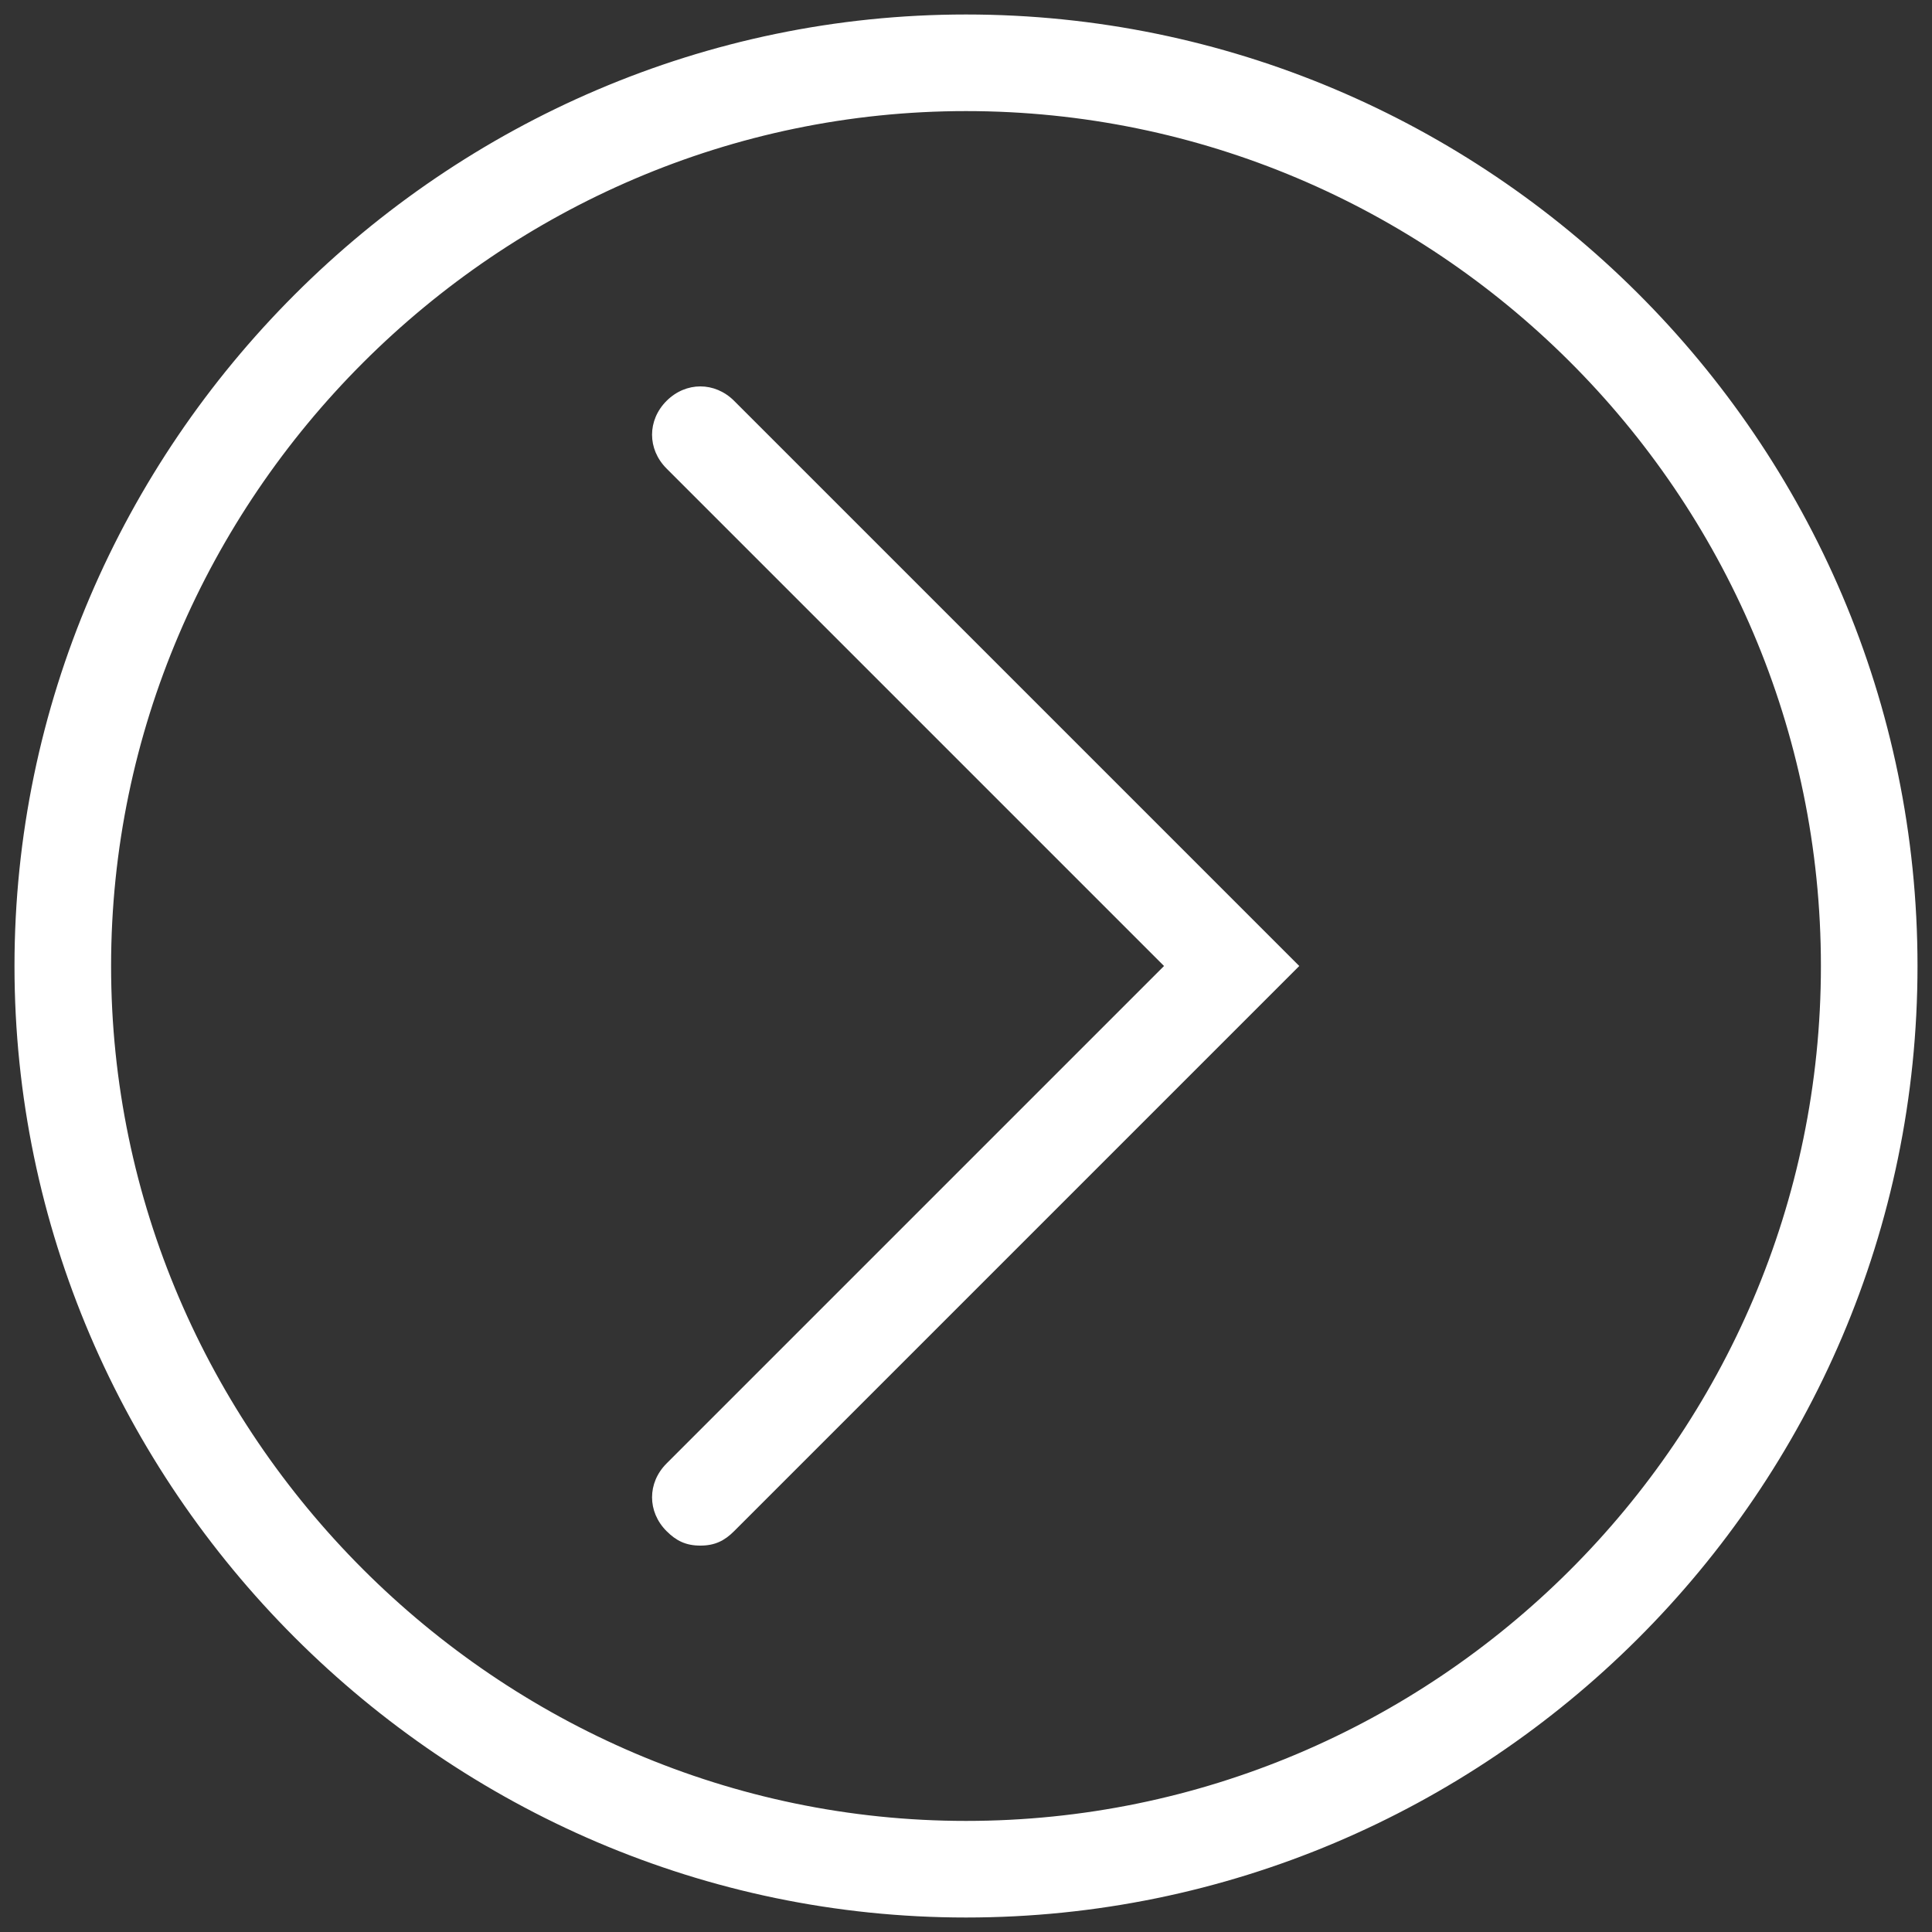<?xml version="1.0" encoding="utf-8"?>
<!-- Generator: Adobe Illustrator 19.2.1, SVG Export Plug-In . SVG Version: 6.00 Build 0)  -->
<svg version="1.1" id="Livello_1" xmlns="http://www.w3.org/2000/svg" xmlns:xlink="http://www.w3.org/1999/xlink" x="0px" y="0px"
	 viewBox="0 0 40 40" style="enable-background:new 0 0 40 40;" xml:space="preserve">
<rect x="0" y="0" width="40" height="40" fill="#333333" stroke="none"/>
<style type="text/css">
	.st0{fill:#FFFFFF;}
</style>
<g id="XMLID_228_">
	<g id="XMLID_230_">
		<path class="st0" d="M20,39.7C9.2,39.7,0.3,30.8,0.3,20S9.2,0.3,20,0.3c10.8,0,19.7,8.8,19.7,19.7S30.8,39.7,20,39.7z M20,2.3
			C10.3,2.3,2.3,10.3,2.3,20S10.3,37.7,20,37.7c9.7,0,17.7-7.9,17.7-17.7S29.7,2.3,20,2.3z"/>
	</g>
	<g id="XMLID_229_">
		<path class="st0" d="M14.5,32c-0.3,0-0.5-0.1-0.7-0.3c-0.4-0.4-0.4-1,0-1.4L24.1,20L13.8,9.7c-0.4-0.4-0.4-1,0-1.4s1-0.4,1.4,0
			L26.9,20L15.2,31.7C15,31.9,14.8,32,14.5,32z"/>
	</g>
</g>
</svg>
